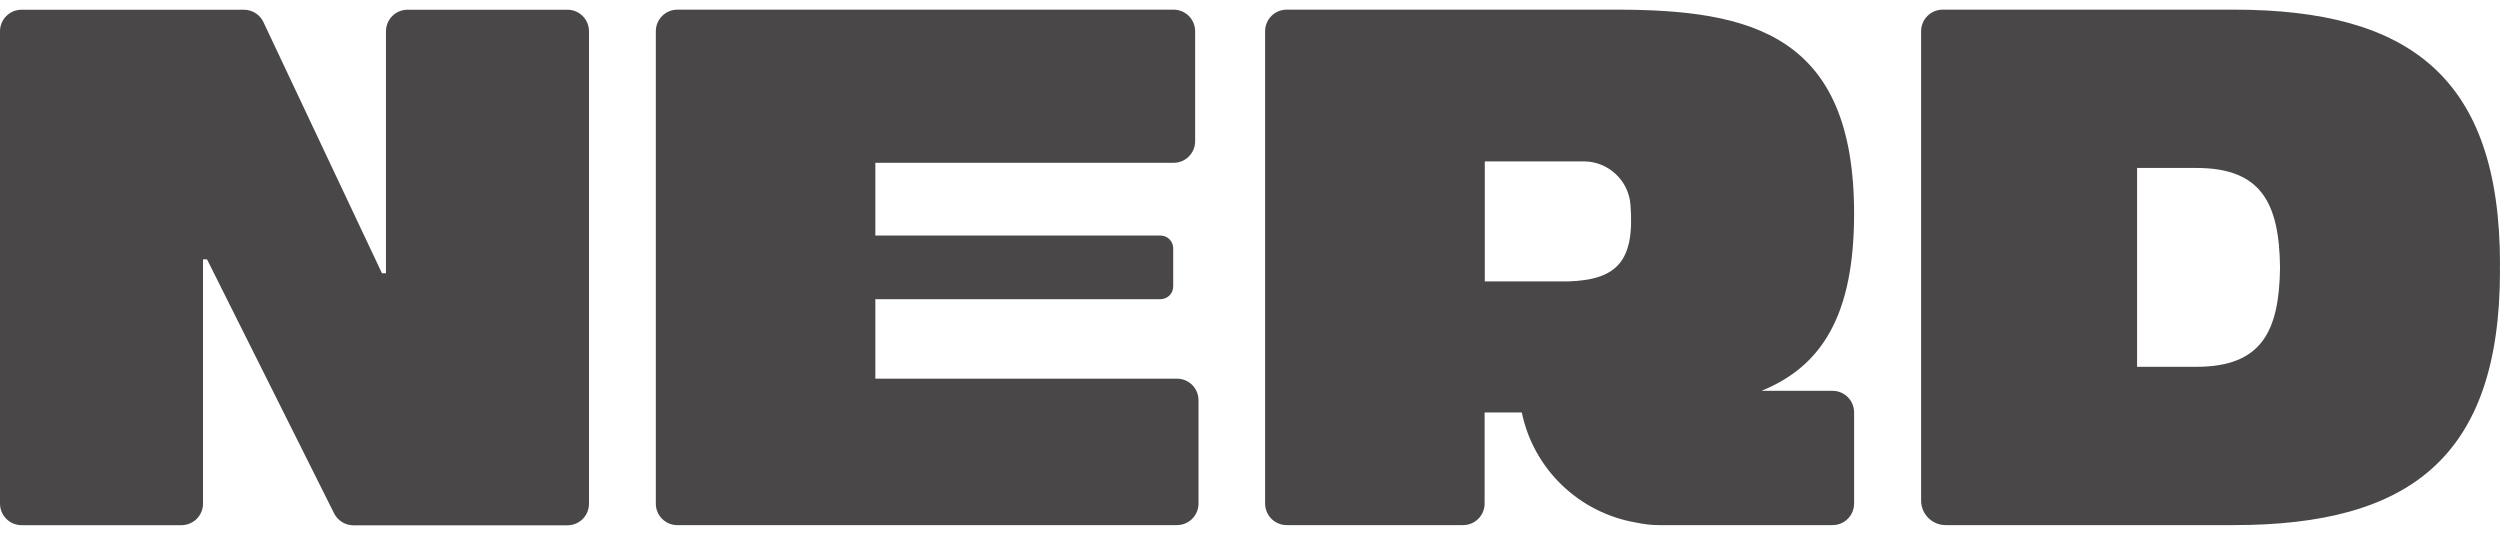 <svg width="72" height="16" viewBox="0 0 72 16" fill="none" xmlns="http://www.w3.org/2000/svg">
<path d="M11.116 7.871H11.001L7.586 0.635C7.485 0.418 7.263 0.28 7.023 0.28H0.623C0.277 0.28 0 0.557 0 0.903V14.502C0 14.848 0.277 15.125 0.623 15.125H5.224C5.57 15.125 5.847 14.848 5.847 14.502V7.469H5.962L9.621 14.783C9.727 14.995 9.944 15.129 10.18 15.129H16.34C16.686 15.129 16.963 14.852 16.963 14.506V0.903C16.963 0.557 16.686 0.28 16.34 0.28H11.739C11.393 0.28 11.116 0.557 11.116 0.903V7.871Z" fill="#494748"/>
<path d="M25.21 8.616H33.423C33.622 8.616 33.788 8.455 33.788 8.252V7.149C33.788 6.95 33.626 6.784 33.423 6.784H25.21V4.689H33.797C34.143 4.689 34.42 4.412 34.42 4.066V0.901C34.42 0.555 34.143 0.278 33.797 0.278H19.511C19.165 0.278 18.888 0.555 18.888 0.901V14.509C18.888 14.846 19.165 15.123 19.501 15.123H33.894C34.24 15.123 34.517 14.846 34.517 14.5V11.528C34.517 11.182 34.24 10.905 33.894 10.905H25.21V8.616Z" fill="#494748"/>
<path d="M53.398 6.152C53.398 0.998 50.445 0.278 46.537 0.278H37.059C36.712 0.278 36.435 0.555 36.435 0.901V14.5C36.435 14.846 36.712 15.123 37.059 15.123H42.135C42.481 15.123 42.757 14.846 42.757 14.5V11.879H43.828C44.165 13.512 45.48 14.777 47.137 15.053C47.335 15.095 47.543 15.123 47.769 15.123H52.776C53.122 15.123 53.398 14.846 53.398 14.5V11.879C53.398 11.533 53.122 11.256 52.776 11.256H50.731C52.462 10.55 53.398 9.092 53.398 6.152ZM42.762 4.648H45.614C46.315 4.648 46.901 5.192 46.957 5.889C47.086 7.513 46.578 8.058 45.175 8.104H42.762V4.648Z" fill="#494748"/>
<path d="M72 7.615C72 2.225 69.393 0.278 64.336 0.278H55.951C55.605 0.278 55.328 0.555 55.328 0.901V14.417C55.328 14.809 55.647 15.123 56.034 15.123H64.336C69.393 15.123 72 13.171 72 7.786C72 7.758 71.996 7.73 71.996 7.703C71.996 7.67 72 7.647 72 7.615ZM63.256 10.564H61.548V8.893V4.837H63.256C65.139 4.837 65.642 5.866 65.665 7.703C65.642 9.535 65.143 10.564 63.256 10.564Z" fill="#494748"/>
</svg>
